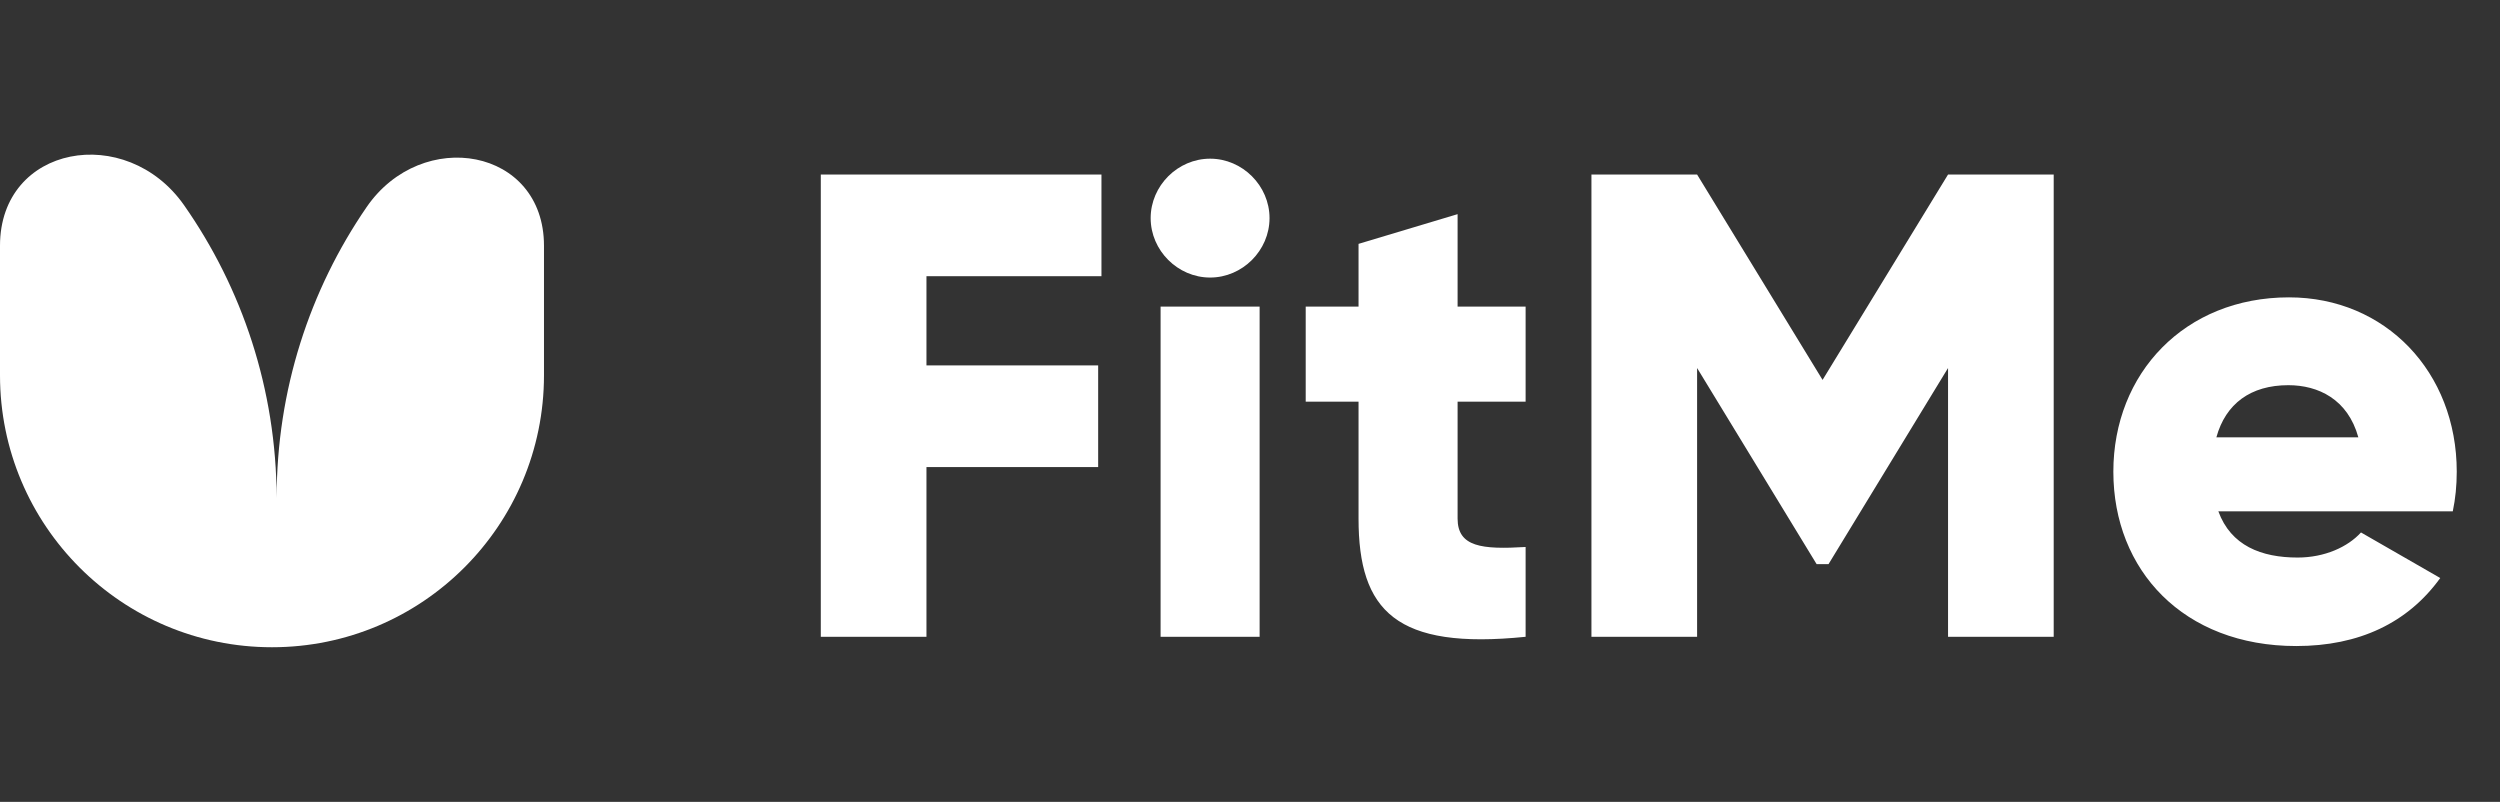 <svg width="106" height="34" viewBox="0 0 106 34" fill="none" xmlns="http://www.w3.org/2000/svg">
<rect x="0" y="0" width="106" height="34" fill="#333333" stroke="none"/>
<path fill-rule="evenodd" clip-rule="evenodd" d="M0 10.419C0 6.14 5.353 5.197 7.806 8.703C10.265 12.217 11.713 16.492 11.73 21.105C11.73 16.532 13.137 12.289 15.541 8.786C17.89 5.363 23.065 6.268 23.065 10.419V15.911C23.065 22.28 17.901 27.443 11.532 27.443C5.163 27.443 0 22.28 0 15.911V10.419Z" fill="white"/>
<path d="M46.702 11.712V7.4H34.802V27H39.282V19.804H46.562V15.492H39.282V11.712H46.702ZM51.309 11.768C52.681 11.768 53.828 10.62 53.828 9.248C53.828 7.876 52.681 6.728 51.309 6.728C49.937 6.728 48.788 7.876 48.788 9.248C48.788 10.62 49.937 11.768 51.309 11.768ZM49.209 27H53.408V13H49.209V27ZM64.686 17.032V13H61.802V9.08L57.602 10.34V13H55.362V17.032H57.602V21.988C57.602 25.908 59.198 27.56 64.686 27V23.192C62.838 23.304 61.802 23.192 61.802 21.988V17.032H64.686ZM87.077 7.4H82.597L77.277 16.108L71.957 7.4H67.477V27H71.957V15.604L77.025 23.92H77.529L82.597 15.604V27H87.077V7.4ZM94.058 21.68H103.998C104.11 21.148 104.166 20.588 104.166 20C104.166 15.772 101.142 12.608 97.054 12.608C92.63 12.608 89.606 15.828 89.606 20C89.606 24.172 92.574 27.392 97.362 27.392C100.022 27.392 102.094 26.412 103.466 24.508L100.106 22.576C99.546 23.192 98.566 23.64 97.418 23.64C95.878 23.64 94.59 23.136 94.058 21.68ZM93.974 18.544C94.366 17.116 95.43 16.332 97.026 16.332C98.286 16.332 99.546 16.92 99.994 18.544H93.974Z" fill="white"/>
</svg>
